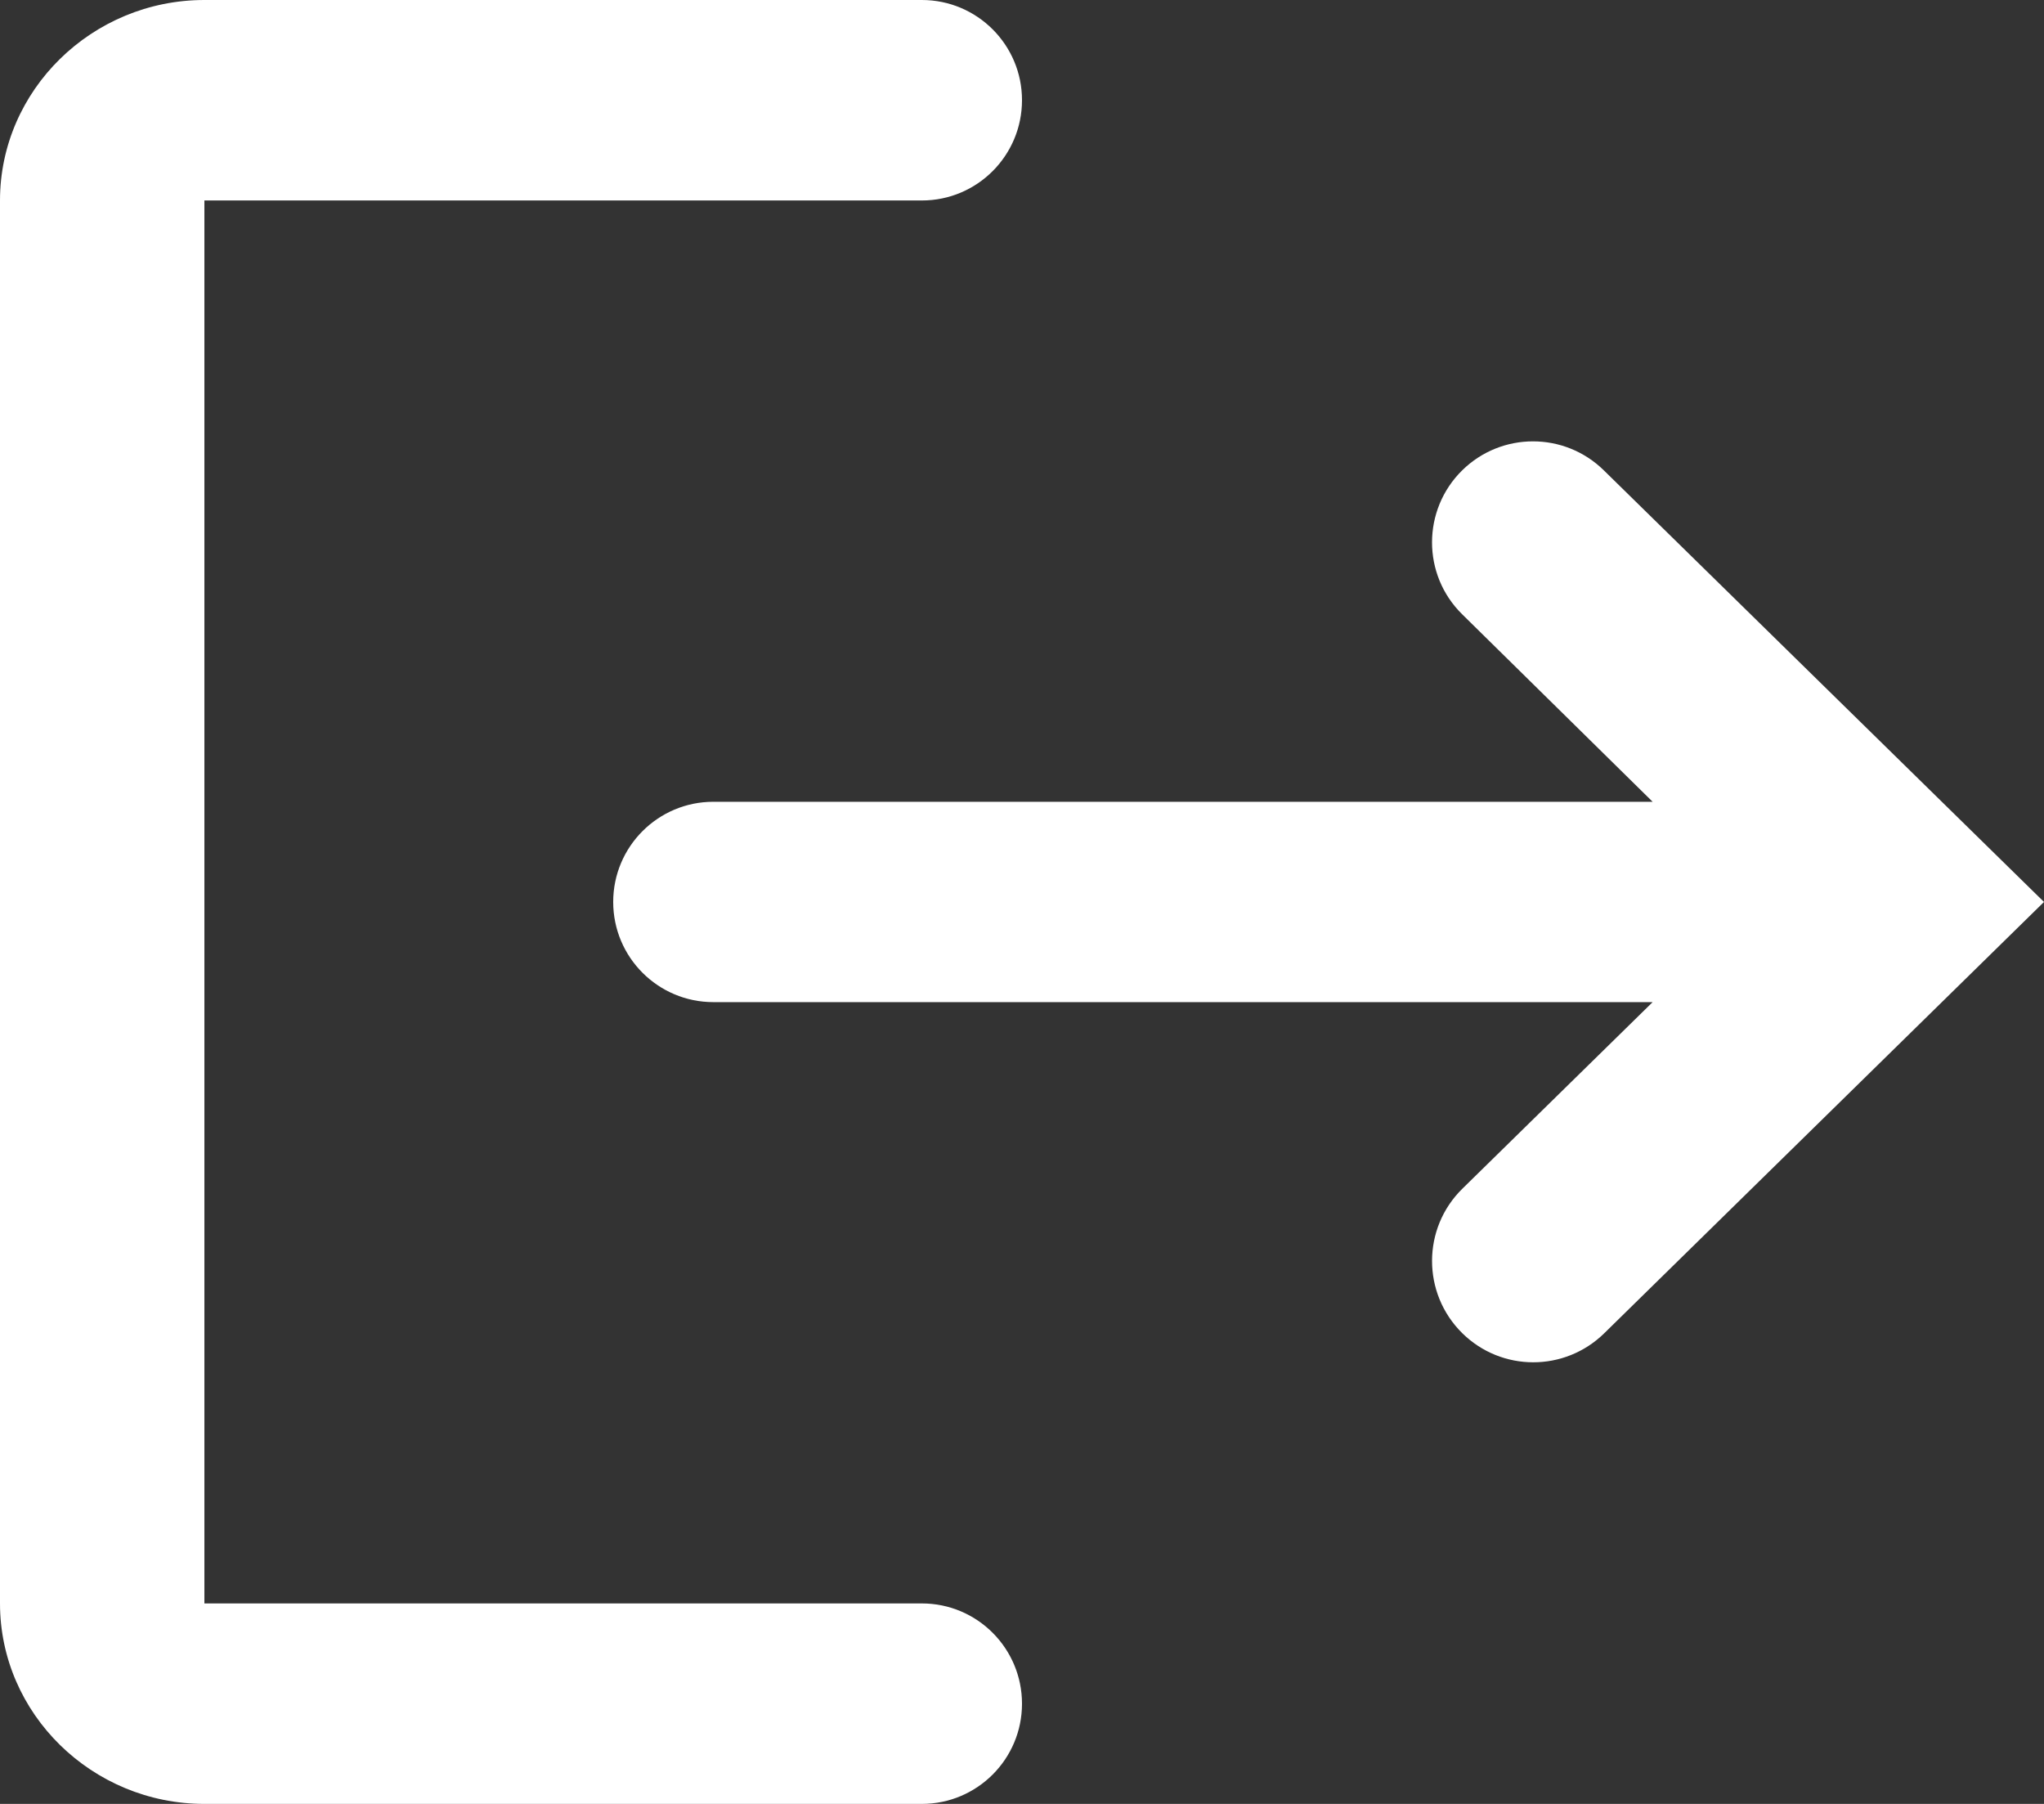 <svg width="17" height="15" viewBox="0 0 17 15" fill="none" xmlns="http://www.w3.org/2000/svg">
<rect x="0" y="0" width="17" height="15" fill="#333333" stroke="none"/>
<path d="M13.338 3.91C13.011 3.59 12.489 3.59 12.162 3.91V3.91C11.827 4.239 11.826 4.779 12.161 5.108L13.745 6.667H5.933C5.473 6.667 5.1 7.04 5.1 7.5V7.5C5.1 7.96 5.473 8.333 5.933 8.333H13.745L12.163 9.884C11.827 10.213 11.826 10.754 12.161 11.085V11.085C12.488 11.408 13.013 11.409 13.342 11.087L17 7.5L13.338 3.91ZM1.7 1.667H7.667C8.127 1.667 8.5 1.294 8.5 0.833V0.833C8.5 0.373 8.127 0 7.667 0H1.7C0.765 0 0 0.75 0 1.667V13.333C0 14.25 0.765 15 1.7 15H7.667C8.127 15 8.5 14.627 8.5 14.167V14.167C8.5 13.706 8.127 13.333 7.667 13.333H1.7V1.667Z" fill="white"/>
</svg>
